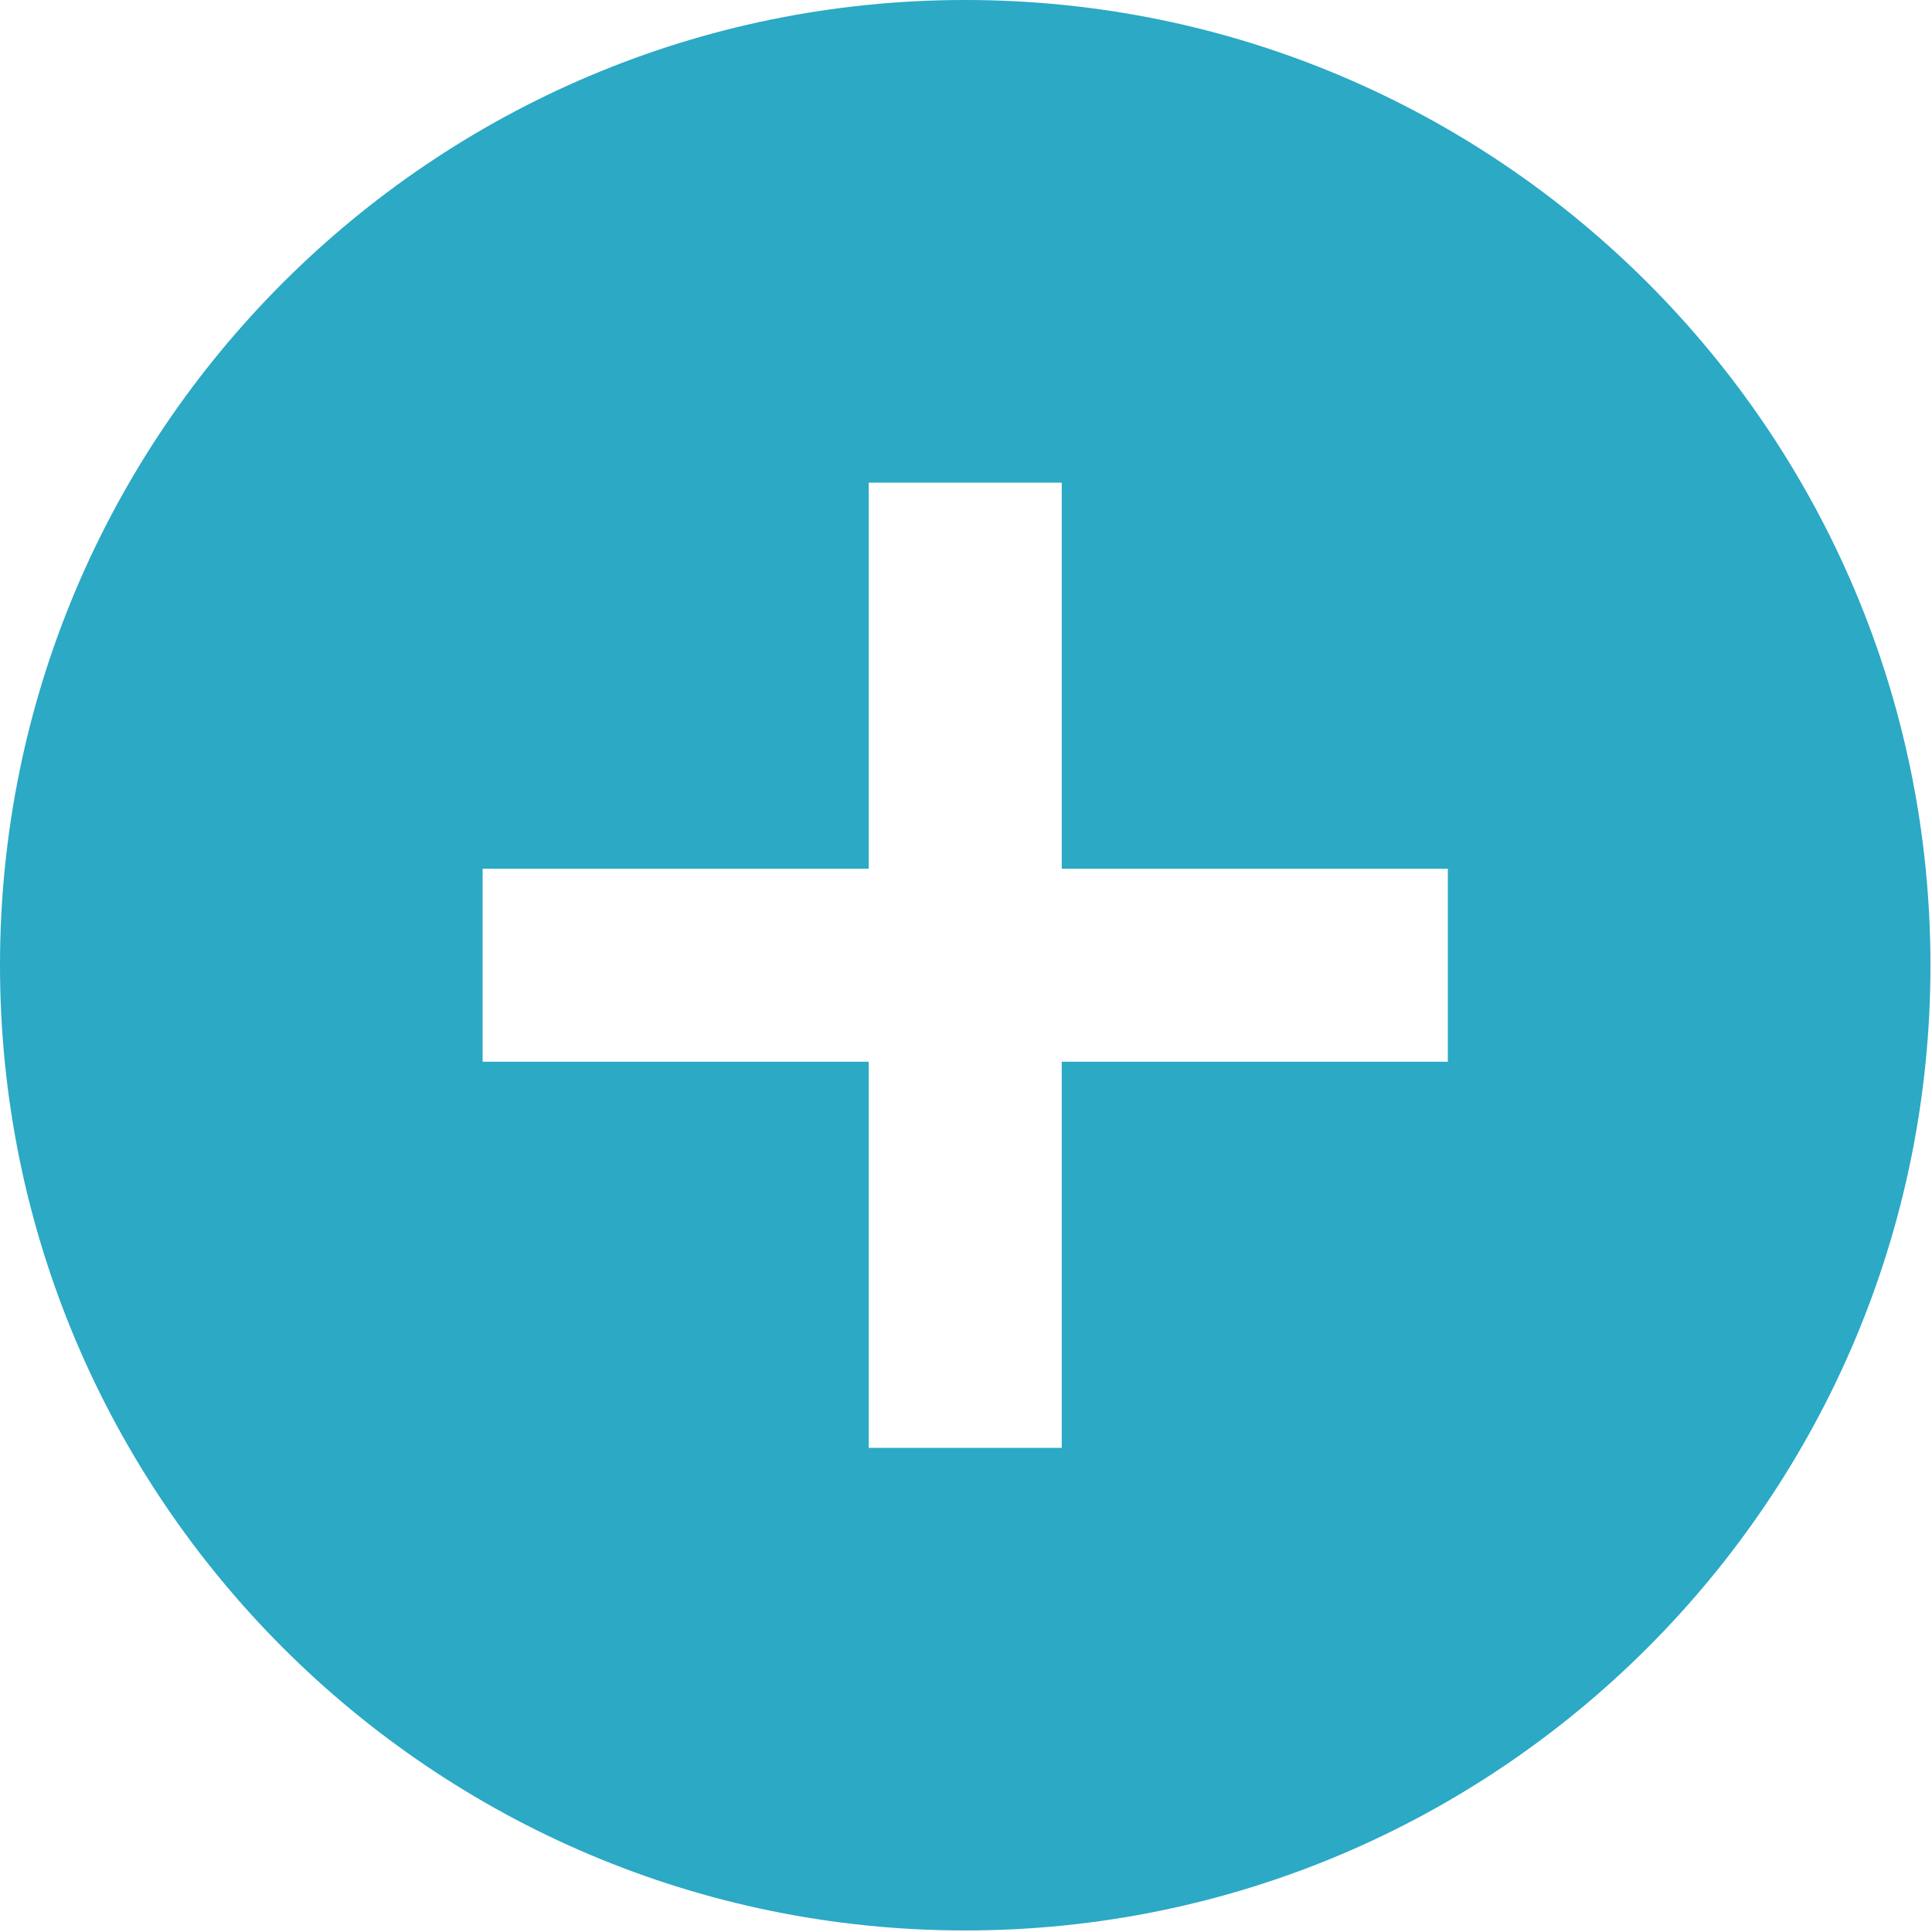 <svg width="834" height="834" viewBox="0 0 834 834" fill="none" xmlns="http://www.w3.org/2000/svg">
<path d="M416.667 0C186.667 0 0 186.667 0 416.667C0 646.667 186.667 833.333 416.667 833.333C646.667 833.333 833.333 646.667 833.333 416.667C833.333 186.667 646.667 0 416.667 0ZM625 458.333H458.333V625H375V458.333H208.333V375H375V208.333H458.333V375H625V458.333Z" fill="#2BA9C5"/>
</svg>
